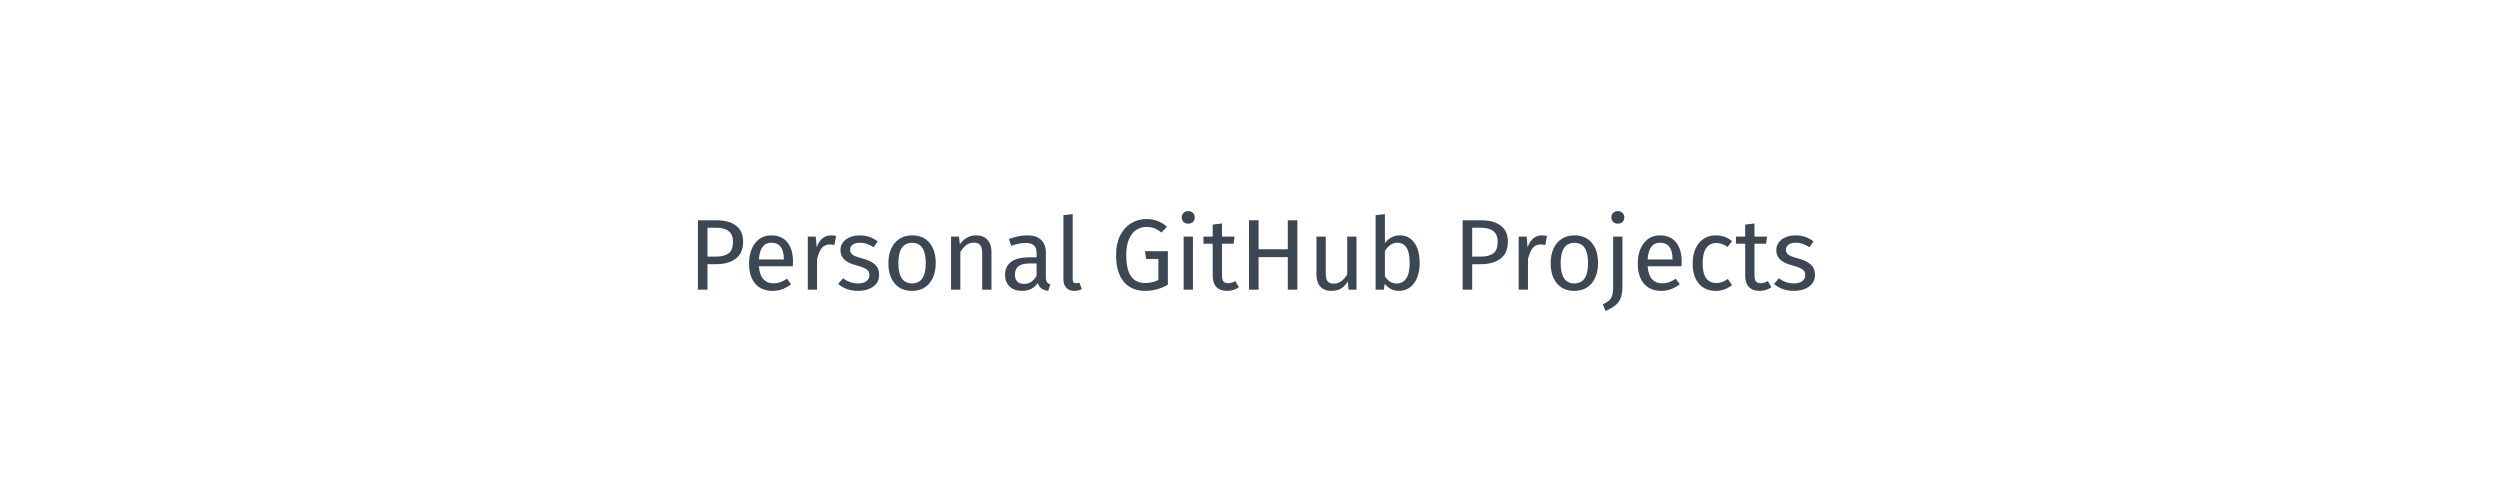 <svg width="397" height="80" viewBox="0 0 397 80" fill="none" xmlns="http://www.w3.org/2000/svg">
<rect width="397" height="80" fill="white"/>
<path d="M113.723 34.976C115.088 34.976 116.144 35.264 116.891 35.84C117.637 36.405 118.011 37.253 118.011 38.384C118.011 39.589 117.621 40.485 116.843 41.072C116.064 41.659 115.029 41.952 113.739 41.952H112.347V46H110.827V34.976H113.723ZM113.675 40.752C114.56 40.752 115.232 40.581 115.691 40.24C116.16 39.899 116.395 39.285 116.395 38.4C116.395 37.611 116.16 37.04 115.691 36.688C115.232 36.336 114.571 36.16 113.707 36.16H112.347V40.752H113.675ZM125.927 41.536C125.927 41.781 125.916 42.032 125.895 42.288H120.519C120.583 43.216 120.818 43.899 121.223 44.336C121.628 44.773 122.151 44.992 122.791 44.992C123.196 44.992 123.57 44.933 123.911 44.816C124.252 44.699 124.61 44.512 124.983 44.256L125.623 45.136C124.727 45.84 123.746 46.192 122.679 46.192C121.506 46.192 120.588 45.808 119.927 45.04C119.276 44.272 118.951 43.216 118.951 41.872C118.951 40.997 119.09 40.224 119.367 39.552C119.655 38.869 120.06 38.336 120.583 37.952C121.116 37.568 121.74 37.376 122.455 37.376C123.575 37.376 124.434 37.744 125.031 38.48C125.628 39.216 125.927 40.235 125.927 41.536ZM124.471 41.104C124.471 40.272 124.306 39.637 123.975 39.2C123.644 38.763 123.148 38.544 122.487 38.544C121.282 38.544 120.626 39.429 120.519 41.2H124.471V41.104ZM131.942 37.376C132.24 37.376 132.518 37.408 132.774 37.472L132.502 38.912C132.246 38.848 132 38.816 131.766 38.816C131.243 38.816 130.822 39.008 130.502 39.392C130.182 39.776 129.931 40.373 129.75 41.184V46H128.278V37.568H129.542L129.686 39.28C129.91 38.651 130.214 38.176 130.598 37.856C130.982 37.536 131.43 37.376 131.942 37.376ZM136.503 37.376C137.079 37.376 137.597 37.456 138.055 37.616C138.514 37.776 138.951 38.016 139.367 38.336L138.743 39.264C138.359 39.019 137.991 38.837 137.639 38.72C137.298 38.603 136.935 38.544 136.551 38.544C136.071 38.544 135.693 38.645 135.415 38.848C135.138 39.04 134.999 39.307 134.999 39.648C134.999 39.989 135.127 40.256 135.383 40.448C135.65 40.64 136.125 40.827 136.807 41.008C137.746 41.243 138.445 41.563 138.903 41.968C139.373 42.373 139.607 42.928 139.607 43.632C139.607 44.464 139.282 45.099 138.631 45.536C137.991 45.973 137.207 46.192 136.279 46.192C134.999 46.192 133.938 45.824 133.095 45.088L133.879 44.192C134.594 44.736 135.383 45.008 136.247 45.008C136.802 45.008 137.239 44.896 137.559 44.672C137.89 44.437 138.055 44.123 138.055 43.728C138.055 43.44 137.997 43.211 137.879 43.04C137.762 42.859 137.559 42.704 137.271 42.576C136.983 42.437 136.562 42.293 136.007 42.144C135.111 41.909 134.461 41.595 134.055 41.2C133.661 40.805 133.463 40.304 133.463 39.696C133.463 39.259 133.591 38.864 133.847 38.512C134.114 38.149 134.477 37.872 134.935 37.68C135.405 37.477 135.927 37.376 136.503 37.376ZM144.852 37.376C146.036 37.376 146.953 37.771 147.604 38.56C148.265 39.349 148.596 40.421 148.596 41.776C148.596 42.651 148.447 43.424 148.148 44.096C147.849 44.757 147.417 45.275 146.852 45.648C146.287 46.011 145.615 46.192 144.836 46.192C143.652 46.192 142.729 45.797 142.068 45.008C141.407 44.219 141.076 43.147 141.076 41.792C141.076 40.917 141.225 40.149 141.524 39.488C141.823 38.816 142.255 38.299 142.82 37.936C143.385 37.563 144.063 37.376 144.852 37.376ZM144.852 38.56C143.391 38.56 142.66 39.637 142.66 41.792C142.66 43.936 143.385 45.008 144.836 45.008C146.287 45.008 147.012 43.931 147.012 41.776C147.012 39.632 146.292 38.56 144.852 38.56ZM154.996 37.376C155.764 37.376 156.361 37.605 156.788 38.064C157.225 38.523 157.444 39.152 157.444 39.952V46H155.972V40.16C155.972 39.563 155.86 39.141 155.636 38.896C155.412 38.651 155.081 38.528 154.644 38.528C154.196 38.528 153.801 38.656 153.46 38.912C153.118 39.168 152.798 39.536 152.5 40.016V46H151.028V37.568H152.292L152.42 38.816C152.718 38.368 153.086 38.016 153.524 37.76C153.972 37.504 154.462 37.376 154.996 37.376ZM166.083 44.032C166.083 44.373 166.141 44.629 166.259 44.8C166.376 44.96 166.552 45.083 166.787 45.168L166.451 46.192C166.013 46.139 165.661 46.016 165.395 45.824C165.128 45.632 164.931 45.333 164.803 44.928C164.237 45.771 163.4 46.192 162.291 46.192C161.459 46.192 160.803 45.957 160.323 45.488C159.843 45.019 159.603 44.405 159.603 43.648C159.603 42.752 159.923 42.064 160.563 41.584C161.213 41.104 162.131 40.864 163.315 40.864H164.611V40.24C164.611 39.643 164.467 39.216 164.179 38.96C163.891 38.704 163.448 38.576 162.851 38.576C162.232 38.576 161.475 38.725 160.579 39.024L160.211 37.952C161.256 37.568 162.227 37.376 163.123 37.376C164.115 37.376 164.856 37.621 165.347 38.112C165.837 38.592 166.083 39.28 166.083 40.176V44.032ZM162.627 45.088C163.469 45.088 164.131 44.651 164.611 43.776V41.84H163.507C161.949 41.84 161.171 42.416 161.171 43.568C161.171 44.069 161.293 44.448 161.539 44.704C161.784 44.96 162.147 45.088 162.627 45.088ZM170.63 46.192C170.086 46.192 169.654 46.032 169.334 45.712C169.024 45.381 168.87 44.923 168.87 44.336V34.176L170.342 34V44.304C170.342 44.539 170.379 44.709 170.454 44.816C170.539 44.923 170.678 44.976 170.87 44.976C171.072 44.976 171.254 44.944 171.414 44.88L171.798 45.904C171.446 46.096 171.056 46.192 170.63 46.192ZM182.016 34.784C182.709 34.784 183.306 34.885 183.808 35.088C184.32 35.28 184.826 35.584 185.328 36L184.432 36.928C184.037 36.608 183.658 36.379 183.296 36.24C182.933 36.101 182.506 36.032 182.016 36.032C181.45 36.032 180.928 36.187 180.448 36.496C179.978 36.795 179.594 37.28 179.296 37.952C178.997 38.613 178.848 39.456 178.848 40.48C178.848 42.027 179.098 43.157 179.6 43.872C180.112 44.587 180.864 44.944 181.856 44.944C182.666 44.944 183.365 44.779 183.952 44.448V41.12H182L181.824 39.888H185.456V45.216C184.314 45.867 183.114 46.192 181.856 46.192C180.405 46.192 179.269 45.707 178.448 44.736C177.637 43.765 177.232 42.347 177.232 40.48C177.232 39.285 177.445 38.261 177.872 37.408C178.309 36.544 178.89 35.893 179.616 35.456C180.352 35.008 181.152 34.784 182.016 34.784ZM189.437 37.568V46H187.965V37.568H189.437ZM188.685 33.52C188.995 33.52 189.245 33.616 189.437 33.808C189.629 34 189.725 34.24 189.725 34.528C189.725 34.816 189.629 35.056 189.437 35.248C189.245 35.429 188.995 35.52 188.685 35.52C188.387 35.52 188.141 35.429 187.949 35.248C187.757 35.056 187.661 34.816 187.661 34.528C187.661 34.24 187.757 34 187.949 33.808C188.141 33.616 188.387 33.52 188.685 33.52ZM196.737 45.616C196.182 46 195.553 46.192 194.849 46.192C194.134 46.192 193.574 45.989 193.169 45.584C192.774 45.168 192.577 44.571 192.577 43.792V38.704H191.105V37.568H192.577V35.664L194.049 35.488V37.568H196.049L195.889 38.704H194.049V43.728C194.049 44.165 194.124 44.485 194.273 44.688C194.433 44.88 194.694 44.976 195.057 44.976C195.388 44.976 195.761 44.864 196.177 44.64L196.737 45.616ZM204.502 46V40.832H199.862V46H198.342V34.976H199.862V39.584H204.502V34.976H206.022V46H204.502ZM215.409 46H214.145L214.033 44.688C213.713 45.211 213.345 45.595 212.929 45.84C212.513 46.075 212.007 46.192 211.409 46.192C210.673 46.192 210.097 45.968 209.681 45.52C209.265 45.072 209.057 44.437 209.057 43.616V37.568H210.529V43.456C210.529 44.032 210.631 44.443 210.833 44.688C211.036 44.923 211.367 45.04 211.825 45.04C212.647 45.04 213.351 44.555 213.937 43.584V37.568H215.409V46ZM222.306 37.376C223.266 37.376 224.028 37.765 224.594 38.544C225.159 39.312 225.442 40.389 225.442 41.776C225.442 42.651 225.308 43.424 225.042 44.096C224.775 44.757 224.391 45.275 223.89 45.648C223.388 46.011 222.802 46.192 222.13 46.192C221.244 46.192 220.498 45.819 219.89 45.072L219.746 46H218.45V34.176L219.922 34V38.624C220.53 37.792 221.324 37.376 222.306 37.376ZM221.778 45.024C222.428 45.024 222.935 44.763 223.298 44.24C223.671 43.707 223.858 42.885 223.858 41.776C223.858 40.635 223.687 39.813 223.346 39.312C223.004 38.8 222.519 38.544 221.89 38.544C221.143 38.544 220.487 38.981 219.922 39.856V43.888C220.146 44.24 220.418 44.517 220.738 44.72C221.068 44.923 221.415 45.024 221.778 45.024ZM235.16 34.976C236.525 34.976 237.581 35.264 238.328 35.84C239.075 36.405 239.448 37.253 239.448 38.384C239.448 39.589 239.059 40.485 238.28 41.072C237.501 41.659 236.467 41.952 235.176 41.952H233.784V46H232.264V34.976H235.16ZM235.112 40.752C235.997 40.752 236.669 40.581 237.128 40.24C237.597 39.899 237.832 39.285 237.832 38.4C237.832 37.611 237.597 37.04 237.128 36.688C236.669 36.336 236.008 36.16 235.144 36.16H233.784V40.752H235.112ZM244.832 37.376C245.131 37.376 245.408 37.408 245.664 37.472L245.392 38.912C245.136 38.848 244.891 38.816 244.656 38.816C244.134 38.816 243.712 39.008 243.392 39.392C243.072 39.776 242.822 40.373 242.64 41.184V46H241.168V37.568H242.432L242.576 39.28C242.8 38.651 243.104 38.176 243.488 37.856C243.872 37.536 244.32 37.376 244.832 37.376ZM250.024 37.376C251.208 37.376 252.125 37.771 252.776 38.56C253.437 39.349 253.768 40.421 253.768 41.776C253.768 42.651 253.619 43.424 253.32 44.096C253.021 44.757 252.589 45.275 252.024 45.648C251.459 46.011 250.787 46.192 250.008 46.192C248.824 46.192 247.901 45.797 247.24 45.008C246.579 44.219 246.248 43.147 246.248 41.792C246.248 40.917 246.397 40.149 246.696 39.488C246.995 38.816 247.427 38.299 247.992 37.936C248.557 37.563 249.235 37.376 250.024 37.376ZM250.024 38.56C248.563 38.56 247.832 39.637 247.832 41.792C247.832 43.936 248.557 45.008 250.008 45.008C251.459 45.008 252.184 43.931 252.184 41.776C252.184 39.632 251.464 38.56 250.024 38.56ZM257.64 45.488C257.64 46.267 257.544 46.891 257.352 47.36C257.16 47.829 256.877 48.208 256.504 48.496C256.141 48.795 255.629 49.093 254.968 49.392L254.536 48.32C254.952 48.128 255.272 47.936 255.496 47.744C255.72 47.563 255.885 47.301 255.992 46.96C256.109 46.629 256.168 46.171 256.168 45.584V37.568H257.64V45.488ZM256.904 33.52C257.213 33.52 257.464 33.616 257.656 33.808C257.848 34 257.944 34.24 257.944 34.528C257.944 34.816 257.848 35.056 257.656 35.248C257.464 35.429 257.213 35.52 256.904 35.52C256.605 35.52 256.36 35.429 256.168 35.248C255.976 35.056 255.88 34.816 255.88 34.528C255.88 34.24 255.976 34 256.168 33.808C256.36 33.616 256.605 33.52 256.904 33.52ZM267.052 41.536C267.052 41.781 267.041 42.032 267.02 42.288H261.644C261.708 43.216 261.943 43.899 262.348 44.336C262.753 44.773 263.276 44.992 263.916 44.992C264.321 44.992 264.695 44.933 265.036 44.816C265.377 44.699 265.735 44.512 266.108 44.256L266.748 45.136C265.852 45.84 264.871 46.192 263.804 46.192C262.631 46.192 261.713 45.808 261.052 45.04C260.401 44.272 260.076 43.216 260.076 41.872C260.076 40.997 260.215 40.224 260.492 39.552C260.78 38.869 261.185 38.336 261.708 37.952C262.241 37.568 262.865 37.376 263.58 37.376C264.7 37.376 265.559 37.744 266.156 38.48C266.753 39.216 267.052 40.235 267.052 41.536ZM265.596 41.104C265.596 40.272 265.431 39.637 265.1 39.2C264.769 38.763 264.273 38.544 263.612 38.544C262.407 38.544 261.751 39.429 261.644 41.2H265.596V41.104ZM272.475 37.376C272.976 37.376 273.435 37.451 273.851 37.6C274.267 37.739 274.667 37.968 275.051 38.288L274.347 39.216C274.048 39.003 273.755 38.848 273.467 38.752C273.189 38.645 272.88 38.592 272.539 38.592C271.856 38.592 271.323 38.864 270.939 39.408C270.565 39.952 270.379 40.757 270.379 41.824C270.379 42.891 270.565 43.68 270.939 44.192C271.312 44.693 271.845 44.944 272.539 44.944C272.869 44.944 273.173 44.896 273.451 44.8C273.728 44.693 274.037 44.528 274.379 44.304L275.051 45.264C274.283 45.883 273.424 46.192 272.475 46.192C271.333 46.192 270.432 45.808 269.771 45.04C269.12 44.272 268.795 43.211 268.795 41.856C268.795 40.96 268.944 40.176 269.243 39.504C269.541 38.832 269.963 38.309 270.507 37.936C271.061 37.563 271.717 37.376 272.475 37.376ZM281.299 45.616C280.745 46 280.115 46.192 279.411 46.192C278.697 46.192 278.137 45.989 277.731 45.584C277.337 45.168 277.139 44.571 277.139 43.792V38.704H275.667V37.568H277.139V35.664L278.611 35.488V37.568H280.611L280.451 38.704H278.611V43.728C278.611 44.165 278.686 44.485 278.835 44.688C278.995 44.88 279.257 44.976 279.619 44.976C279.95 44.976 280.323 44.864 280.739 44.64L281.299 45.616ZM285.113 37.376C285.689 37.376 286.206 37.456 286.665 37.616C287.123 37.776 287.561 38.016 287.977 38.336L287.353 39.264C286.969 39.019 286.601 38.837 286.249 38.72C285.907 38.603 285.545 38.544 285.161 38.544C284.681 38.544 284.302 38.645 284.025 38.848C283.747 39.04 283.609 39.307 283.609 39.648C283.609 39.989 283.737 40.256 283.993 40.448C284.259 40.64 284.734 40.827 285.417 41.008C286.355 41.243 287.054 41.563 287.513 41.968C287.982 42.373 288.217 42.928 288.217 43.632C288.217 44.464 287.891 45.099 287.241 45.536C286.601 45.973 285.817 46.192 284.889 46.192C283.609 46.192 282.547 45.824 281.705 45.088L282.489 44.192C283.203 44.736 283.993 45.008 284.857 45.008C285.411 45.008 285.849 44.896 286.169 44.672C286.499 44.437 286.665 44.123 286.665 43.728C286.665 43.44 286.606 43.211 286.489 43.04C286.371 42.859 286.169 42.704 285.881 42.576C285.593 42.437 285.171 42.293 284.617 42.144C283.721 41.909 283.07 41.595 282.665 41.2C282.27 40.805 282.073 40.304 282.073 39.696C282.073 39.259 282.201 38.864 282.457 38.512C282.723 38.149 283.086 37.872 283.545 37.68C284.014 37.477 284.537 37.376 285.113 37.376Z" fill="#3C4753"/>
</svg>
